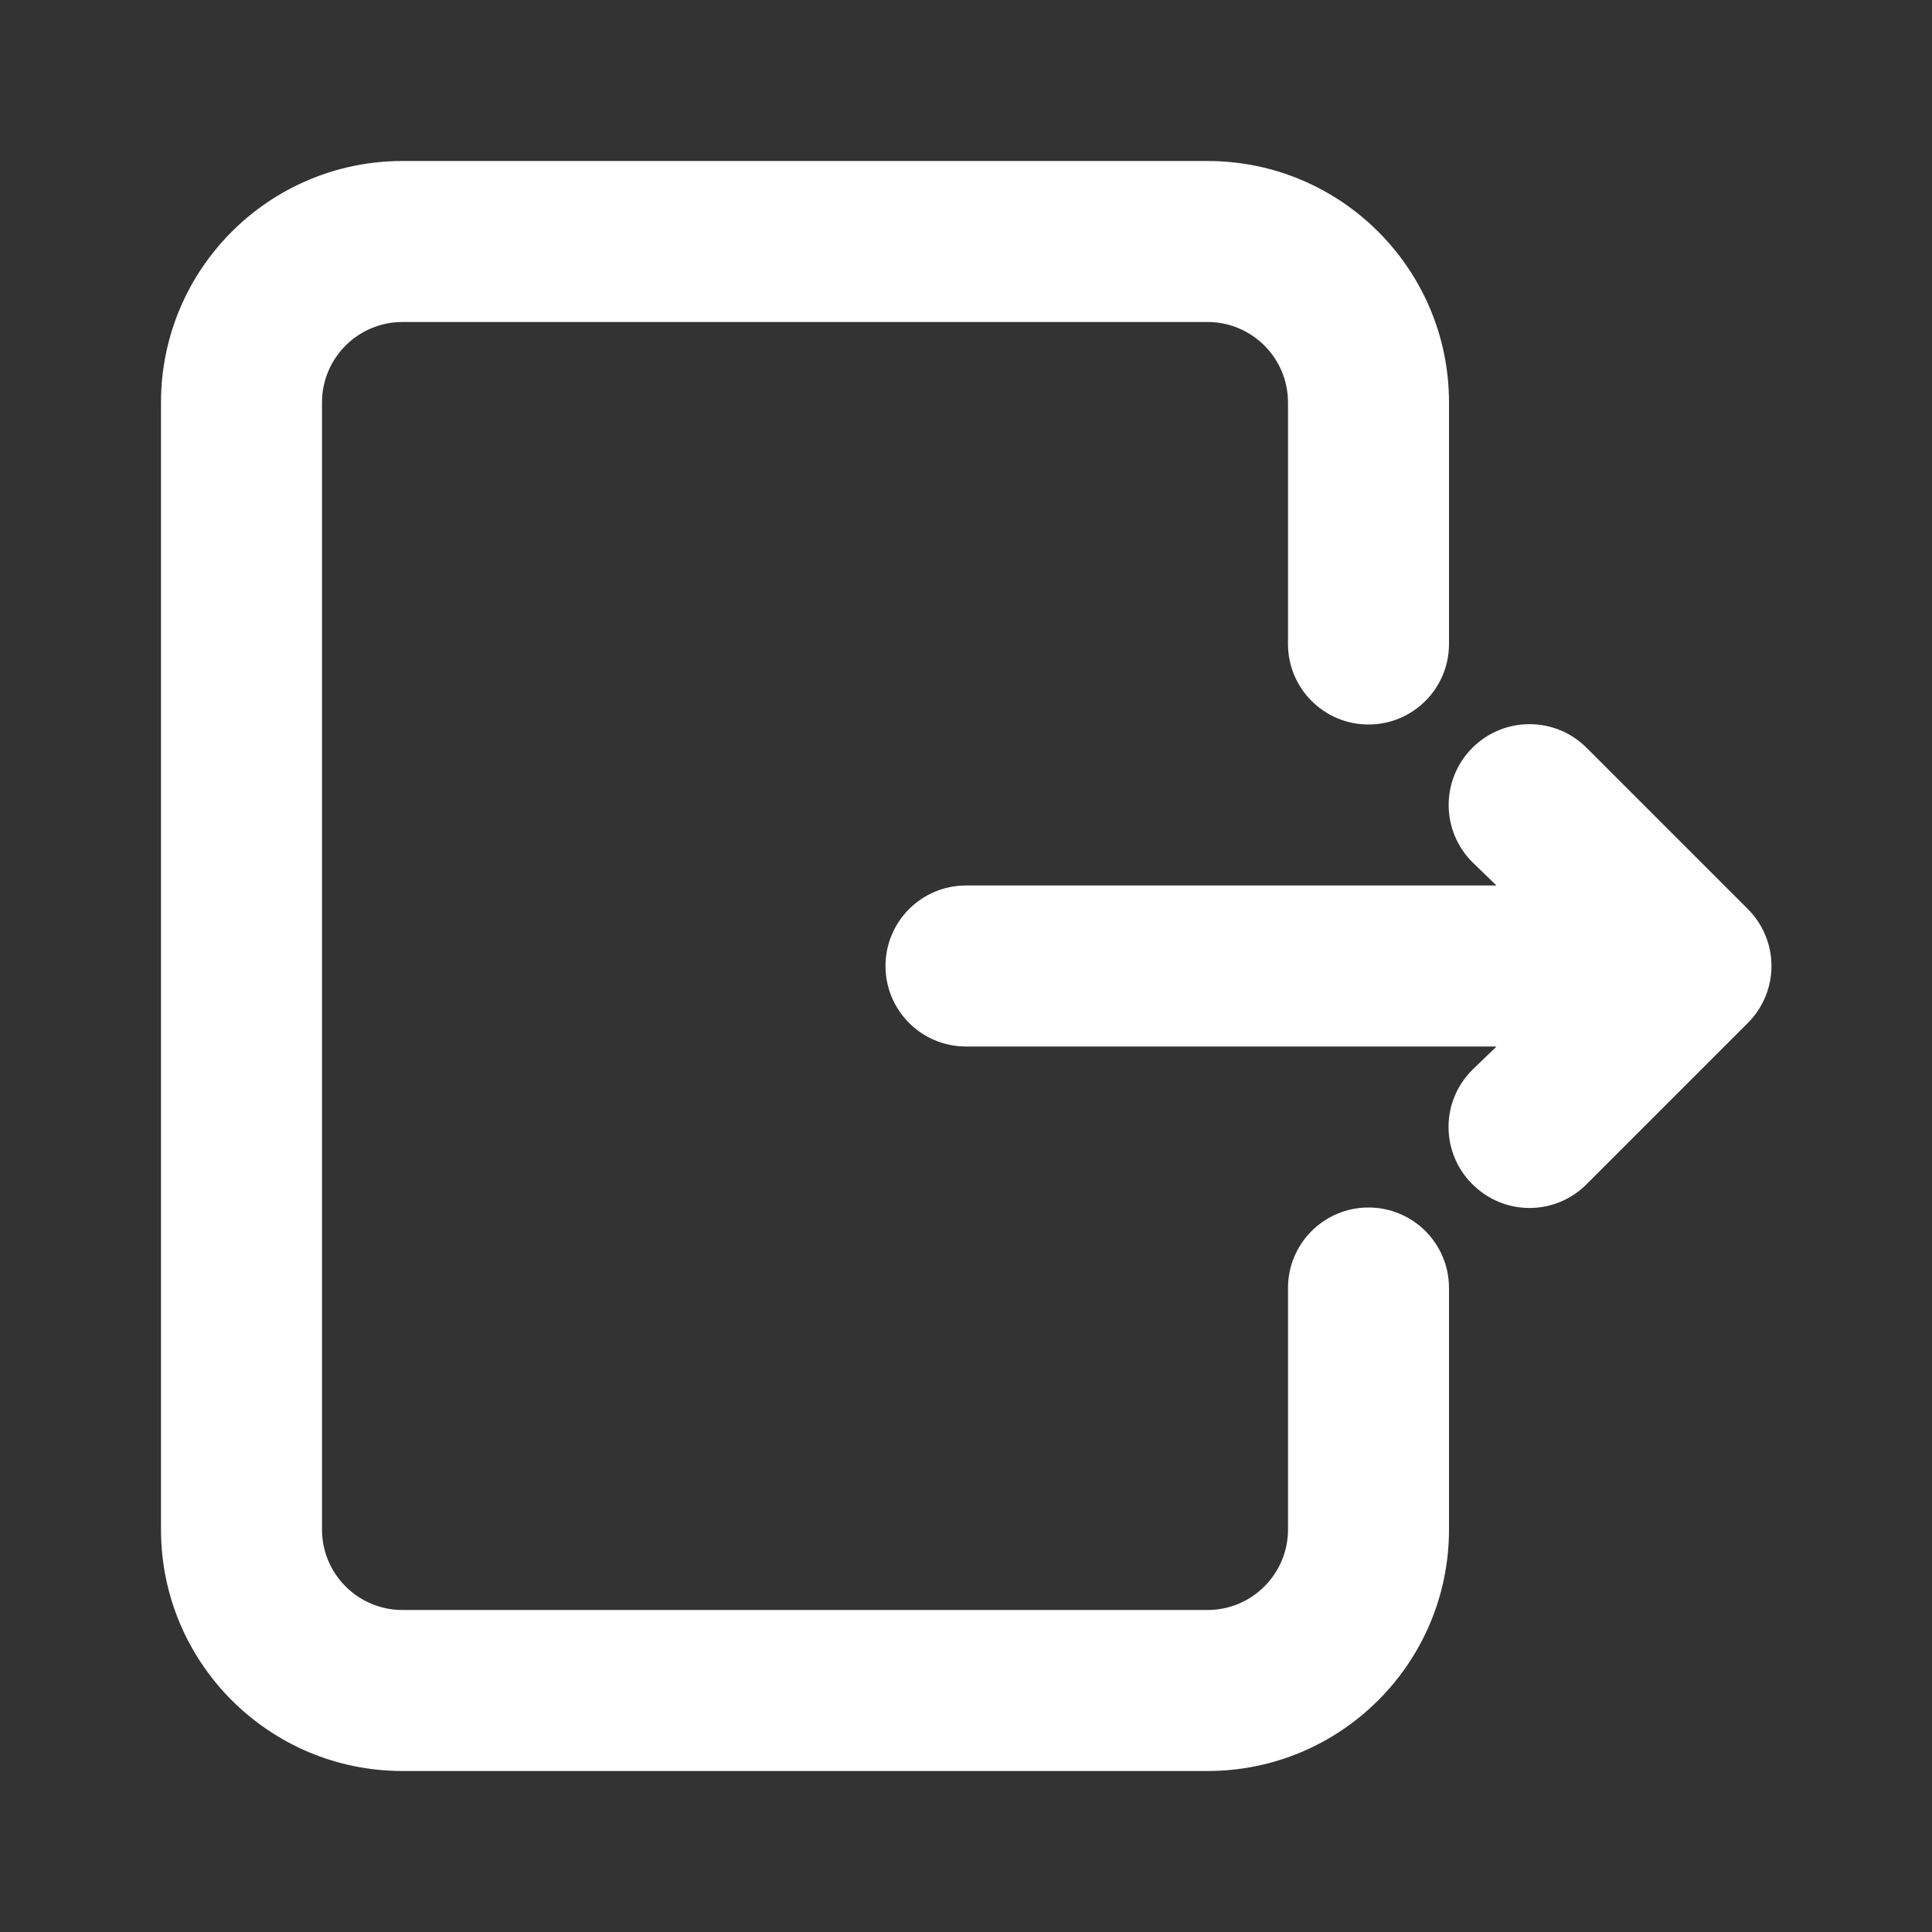 <svg width="69" height="69" viewBox="0 0 69 69" fill="none" xmlns="http://www.w3.org/2000/svg">
<rect x="0" y="0" width="69" height="69" fill="#333333" stroke="none"/>
<path fill-rule="evenodd" clip-rule="evenodd" d="M51.75 54.625V46C51.75 44.412 50.463 43.125 48.875 43.125C47.287 43.125 46 44.412 46 46V54.625C46 56.213 44.713 57.5 43.125 57.5H14.375C12.787 57.5 11.5 56.213 11.5 54.625V14.375C11.5 12.787 12.787 11.5 14.375 11.5H43.125C44.713 11.5 46 12.787 46 14.375V23C46 24.588 47.287 25.875 48.875 25.875C50.463 25.875 51.75 24.588 51.75 23V14.375C51.75 9.612 47.889 5.75 43.125 5.75H14.375C9.612 5.75 5.75 9.612 5.75 14.375V54.625C5.75 59.389 9.612 63.25 14.375 63.25H43.125C47.889 63.25 51.75 59.389 51.75 54.625ZM56.666 26.709L62.416 32.459C62.961 32.999 63.267 33.733 63.267 34.5C63.267 35.267 62.961 36.001 62.416 36.541L56.666 42.291C56.126 42.836 55.392 43.142 54.625 43.142C53.858 43.142 53.124 42.836 52.584 42.291C52.039 41.751 51.733 41.017 51.733 40.25C51.733 39.483 52.039 38.749 52.584 38.209L53.446 37.375H34.5C32.912 37.375 31.625 36.088 31.625 34.5C31.625 32.912 32.912 31.625 34.5 31.625H53.446L52.584 30.791C51.456 29.664 51.456 27.836 52.584 26.709C53.711 25.581 55.539 25.581 56.666 26.709Z" fill="white"/>
</svg>
